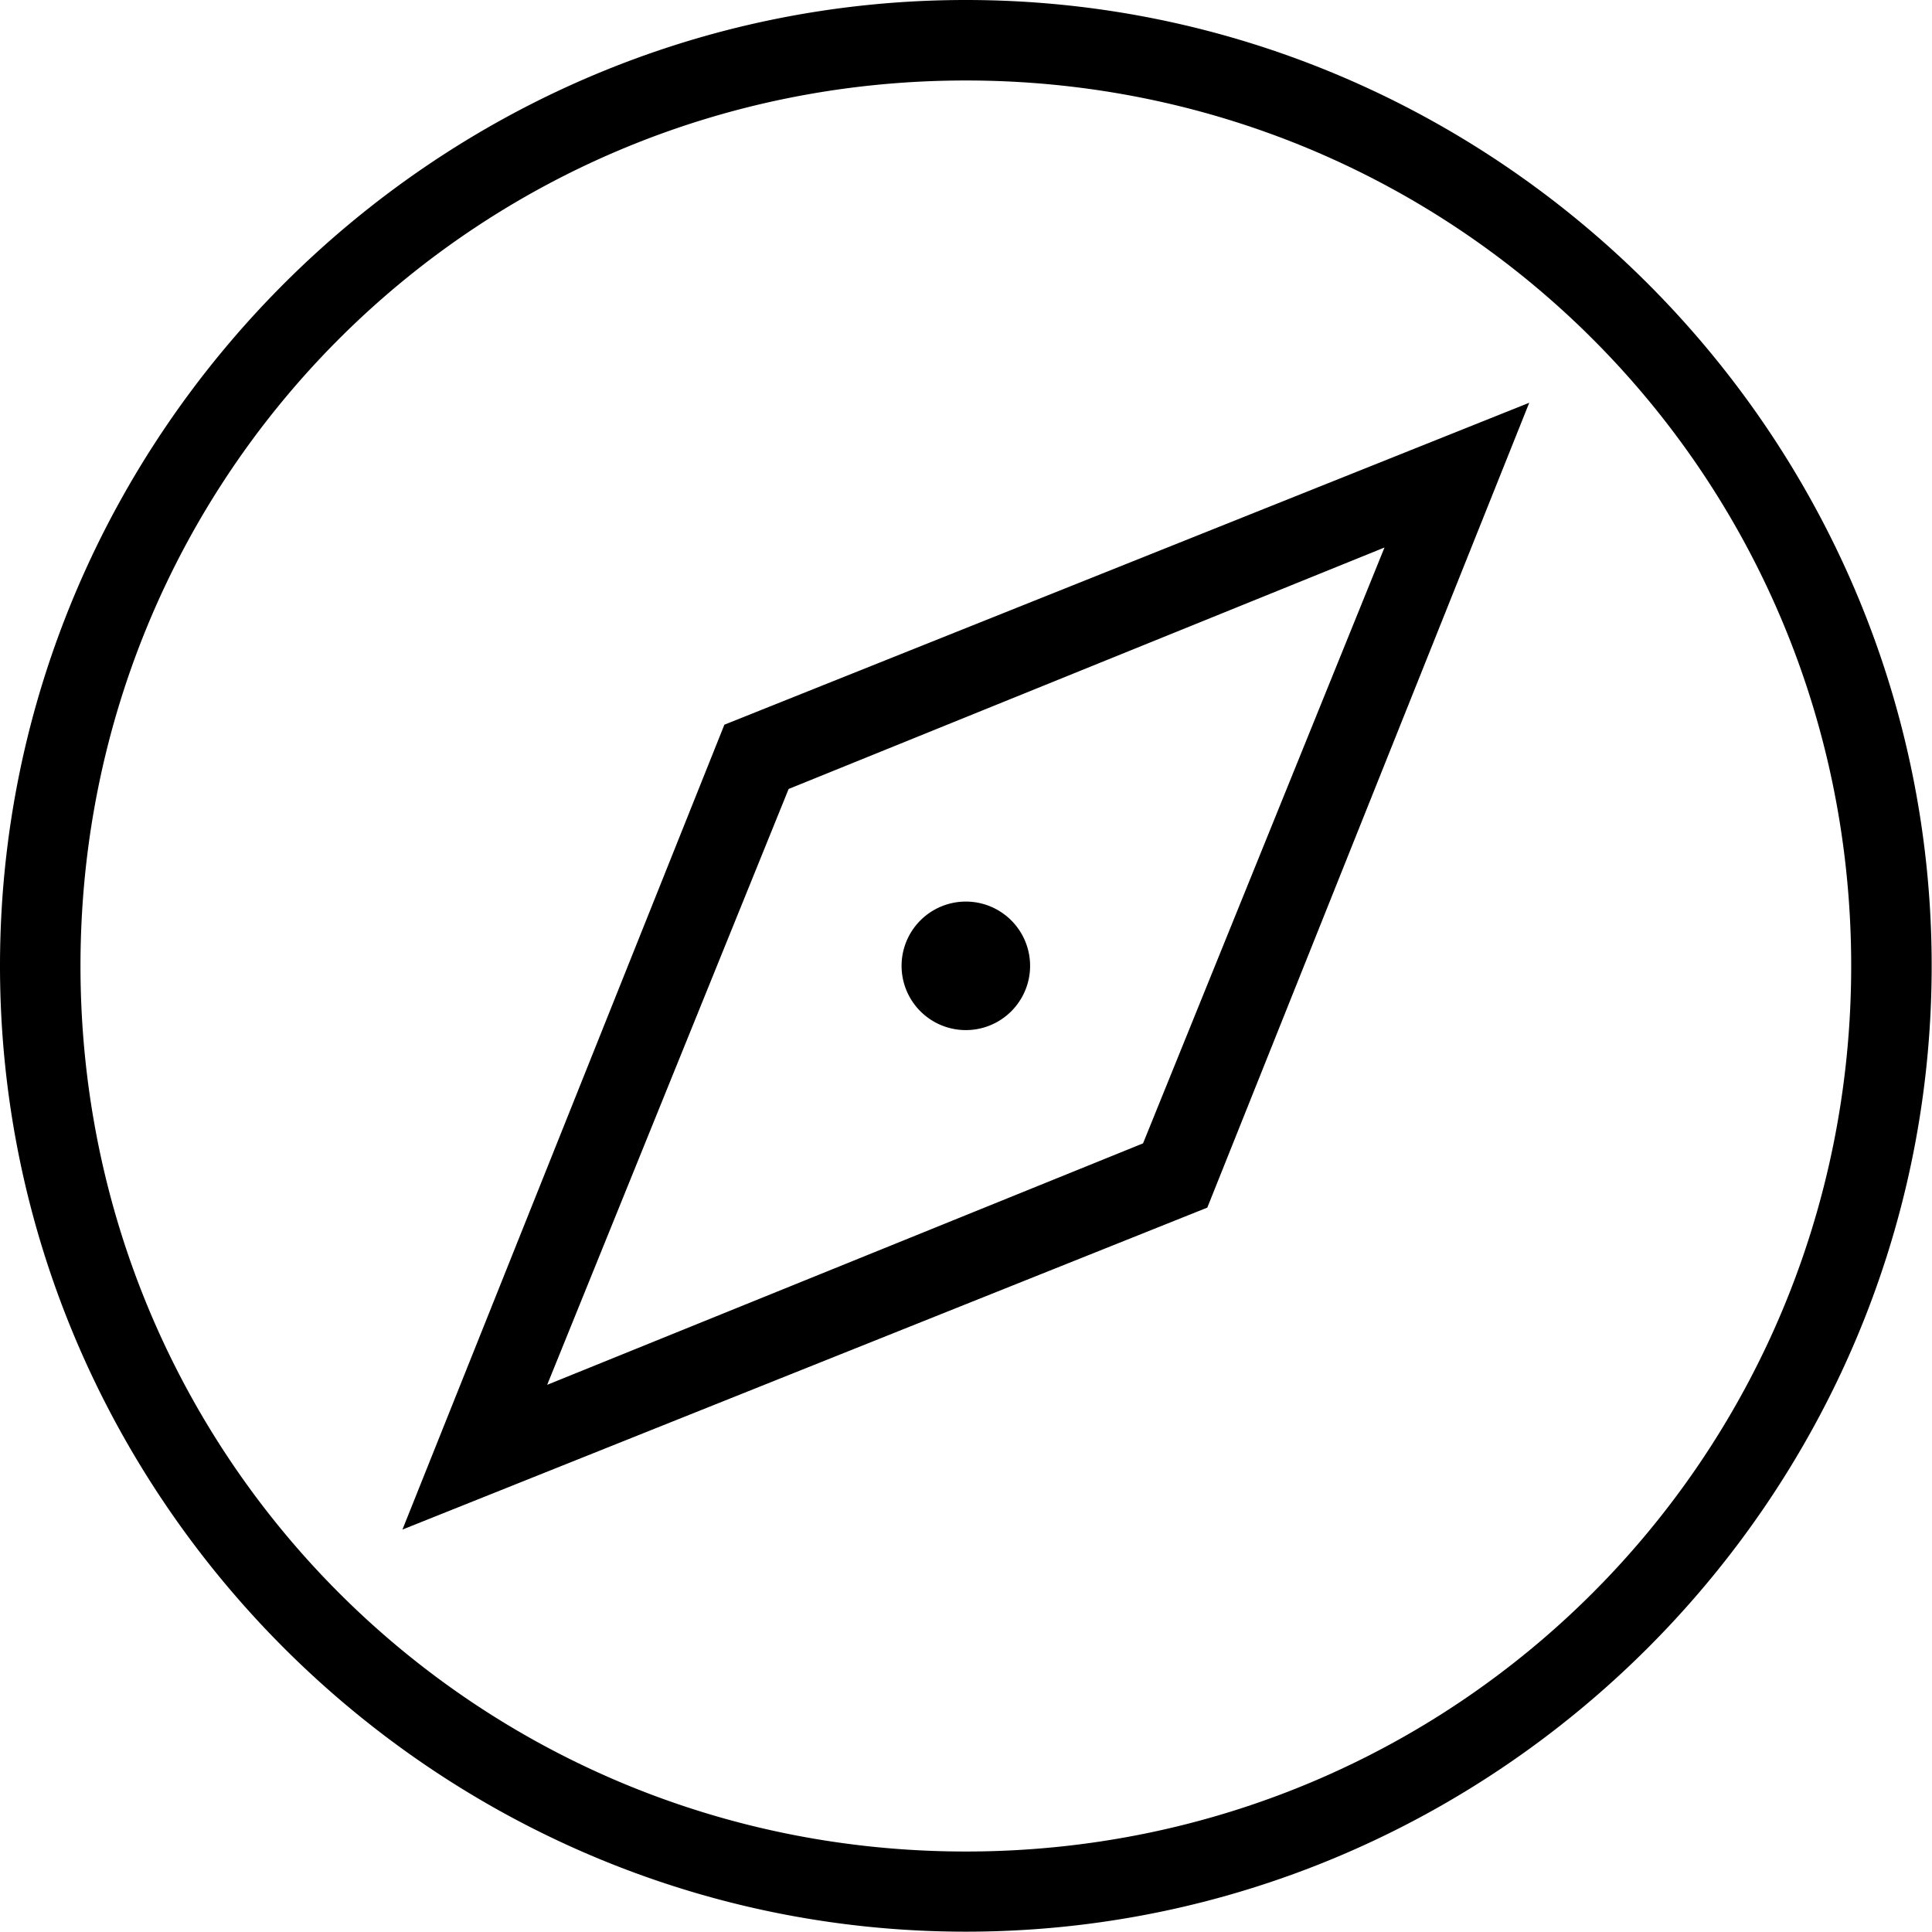 <svg class="icon" style="width: 1em; height: 1em;vertical-align: middle;fill: currentColor;overflow: hidden;" viewBox="0 0 1024 1024" version="1.1" xmlns="http://www.w3.org/2000/svg"><path d="M511.914 0C230.499 0 0 230.499 0 511.914s230.499 511.914 511.914 511.914 511.914-230.499 511.914-511.914S793.501 0 511.914 0zM511.914 981.341C251.657 981.341 42.659 772.343 42.659 511.914S251.657 42.659 511.914 42.659s469.254 208.997 469.254 469.254S772.343 981.341 511.914 981.341zM213.297 810.703l426.595-170.638 170.638-426.595-426.595 170.638L213.297 810.703zM733.812 290.188l-127.978 315.818-315.818 127.978 127.978-315.818L733.812 290.188zM511.914 511.914m-34.059 0a19.8 19.8 0 1 0 68.118 0 19.8 19.8 0 1 0-68.118 0Z" /></svg>